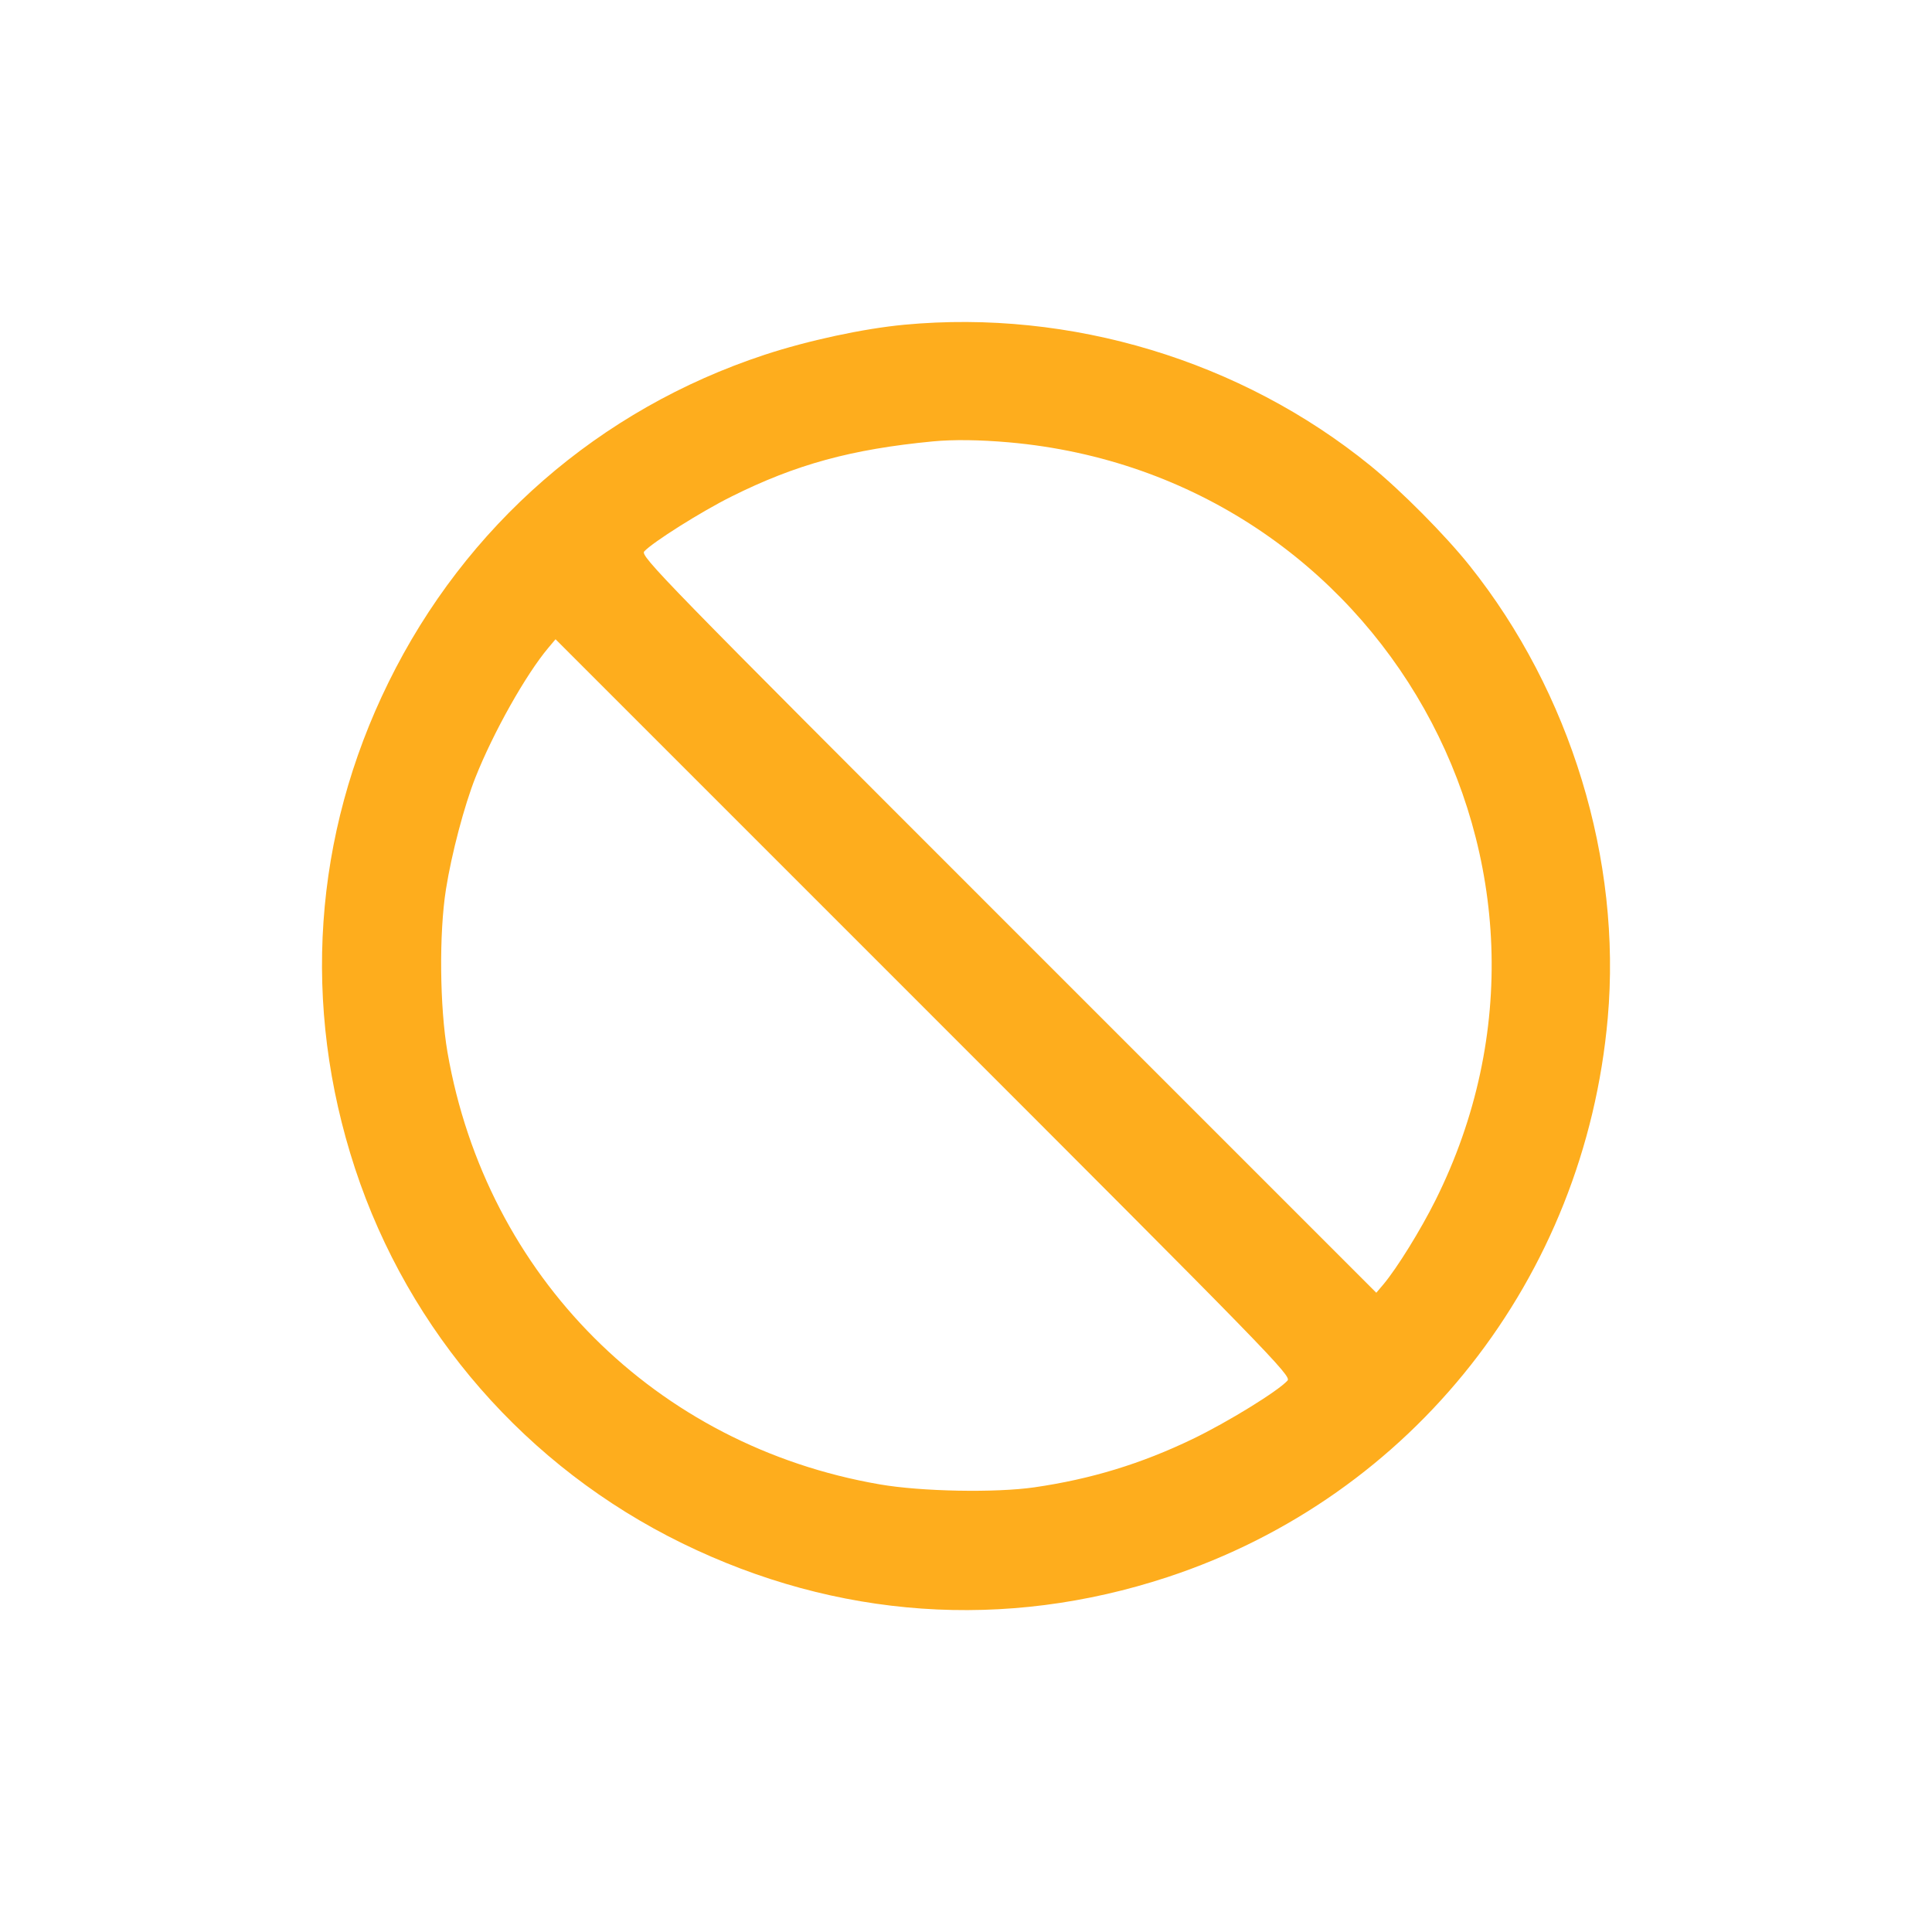 <svg width="24" height="24" viewBox="0 0 24 24" fill="none" xmlns="http://www.w3.org/2000/svg">
<path fill-rule="evenodd" clip-rule="evenodd" d="M11.233 4.034C10.724 4.082 10.036 4.23 9.496 4.408C7.446 5.084 5.782 6.533 4.827 8.475C3.891 10.376 3.746 12.491 4.41 14.514C5.079 16.548 6.544 18.227 8.474 19.171C10.394 20.11 12.484 20.256 14.502 19.592C17.551 18.588 19.686 15.877 19.972 12.647C20.146 10.681 19.511 8.6 18.257 7.028C17.954 6.648 17.405 6.095 17.023 5.784C15.416 4.479 13.3 3.84 11.233 4.034ZM12.534 5.495C17.159 5.905 19.898 10.774 17.831 14.912C17.645 15.284 17.355 15.752 17.186 15.954L17.097 16.059L12.523 11.485C8.215 7.178 7.952 6.907 8.003 6.85C8.107 6.736 8.711 6.355 9.087 6.168C9.886 5.769 10.577 5.58 11.59 5.483C11.845 5.459 12.168 5.463 12.534 5.495ZM15.994 17.15C15.876 17.281 15.247 17.668 14.817 17.875C14.176 18.184 13.553 18.374 12.85 18.476C12.367 18.546 11.442 18.529 10.926 18.439C8.147 17.959 6.042 15.854 5.559 13.073C5.462 12.51 5.453 11.593 5.54 11.046C5.61 10.604 5.768 10.006 5.906 9.658C6.128 9.098 6.533 8.378 6.812 8.047L6.901 7.941L11.475 12.515C15.783 16.823 16.046 17.093 15.994 17.15Z" fill="#FEAD1D"/>
</svg>
